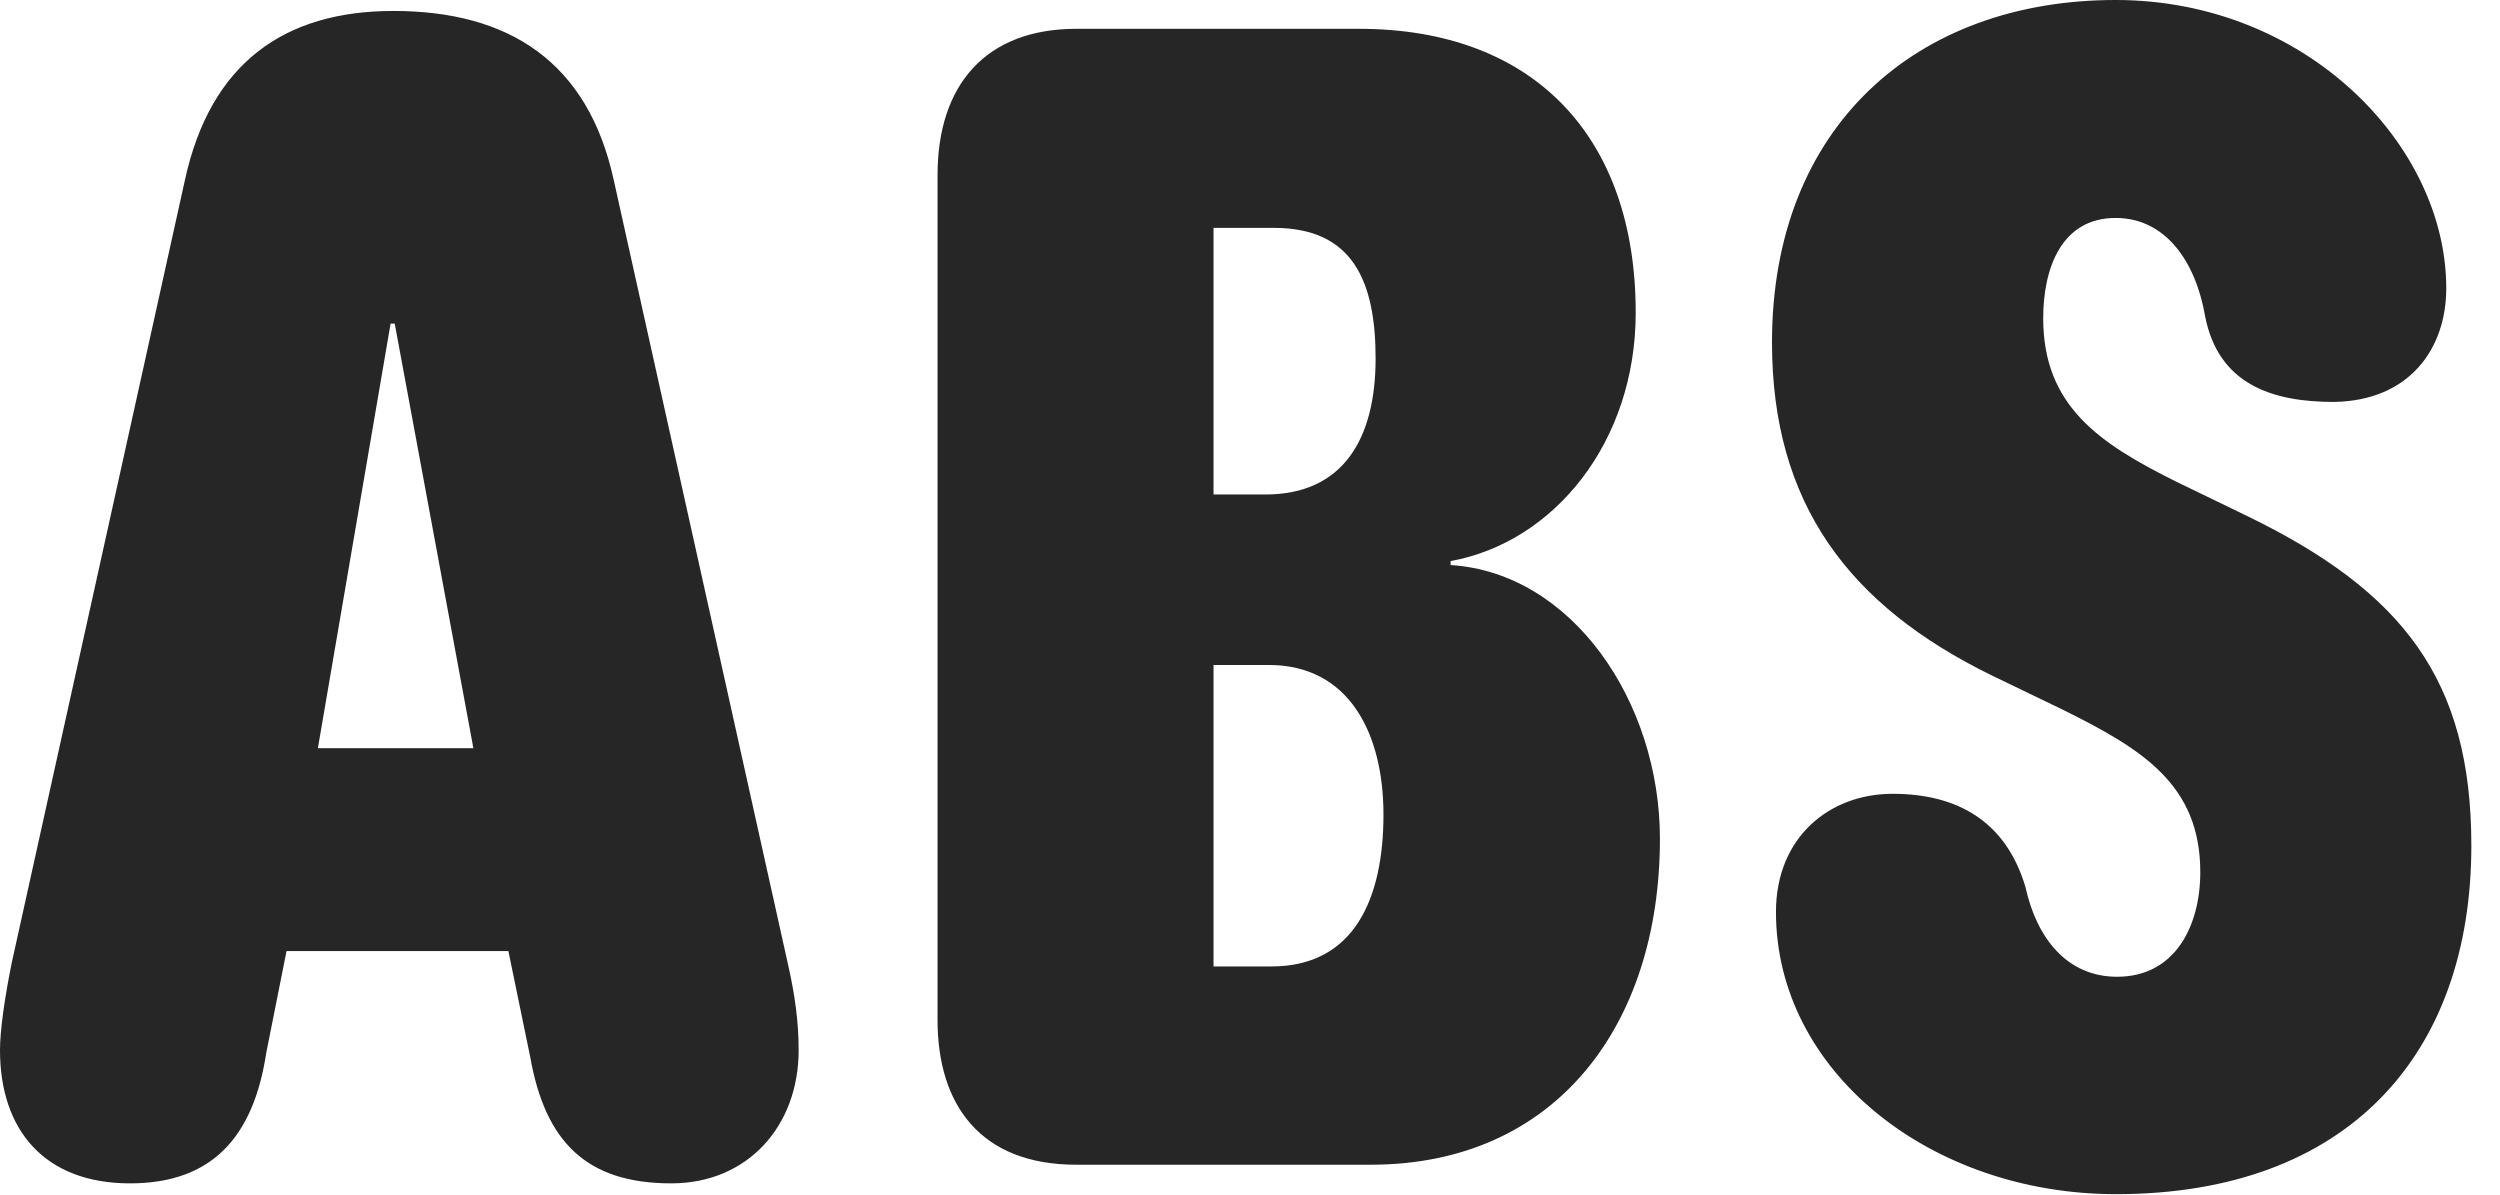 <?xml version="1.0" encoding="UTF-8"?>
<!--Generator: Apple Native CoreSVG 326-->
<!DOCTYPE svg PUBLIC "-//W3C//DTD SVG 1.1//EN" "http://www.w3.org/Graphics/SVG/1.1/DTD/svg11.dtd">
<svg version="1.1" xmlns="http://www.w3.org/2000/svg" xmlns:xlink="http://www.w3.org/1999/xlink"
       viewBox="0 0 31.497 15.06">
       <g>
              <rect height="15.06" opacity="0" width="31.497" x="0" y="0" />
              <path d="M1.638 14.909C2.679 14.909 3.195 14.317 3.355 13.262L3.61 11.982L6.405 11.982L6.68 13.316C6.868 14.379 7.382 14.909 8.457 14.909C9.42 14.909 10.062 14.187 10.062 13.231C10.062 12.869 10.013 12.531 9.934 12.177L7.731 2.262C7.406 0.783 6.416 0.138 4.956 0.138C3.595 0.138 2.652 0.783 2.329 2.272L0.15 12.12C0.054 12.592 0 12.994 0 13.231C0 14.236 0.56 14.909 1.638 14.909ZM4.005 9.426L4.921 4.077L4.973 4.077L5.964 9.426ZM13.559 14.674L17.27 14.674C19.604 14.674 20.913 12.912 20.913 10.569C20.913 8.839 19.806 7.216 18.276 7.119L18.276 7.069C19.584 6.831 20.608 5.566 20.608 3.939C20.608 1.729 19.33 0.363 17.122 0.363L13.559 0.363C12.421 0.363 11.812 1.069 11.812 2.203L11.812 12.851C11.812 13.919 12.352 14.674 13.559 14.674ZM15.289 12.176L15.289 8.378L15.986 8.378C16.996 8.378 17.43 9.24 17.43 10.262C17.43 11.308 17.07 12.176 16.019 12.176ZM15.289 6.23L15.289 2.871L16.05 2.871C17.035 2.871 17.331 3.53 17.331 4.517C17.331 5.524 16.925 6.23 15.942 6.23ZM26.659 15.045C29.575 15.045 31.136 13.289 31.136 10.652C31.136 8.558 30.266 7.45 28.307 6.499L27.413 6.066C26.452 5.587 25.742 5.117 25.742 4.011C25.742 3.376 25.973 2.746 26.655 2.746C27.279 2.746 27.663 3.289 27.783 3.99C27.951 4.836 28.616 5.064 29.404 5.064C30.355 5.049 30.82 4.396 30.82 3.632C30.82 1.827 29.049 0 26.655 0C24.146 0 22.325 1.595 22.325 4.314C22.325 6.34 23.288 7.628 25.097 8.511L25.994 8.944C26.988 9.437 27.721 9.884 27.721 10.988C27.721 11.664 27.405 12.306 26.673 12.306C26.042 12.306 25.659 11.82 25.518 11.174C25.271 10.346 24.659 10.001 23.845 10.001C23.046 10.001 22.375 10.551 22.375 11.489C22.375 13.498 24.322 15.045 26.659 15.045Z"
                     fill="currentColor" fill-opacity="0.85" />
       </g>
</svg>